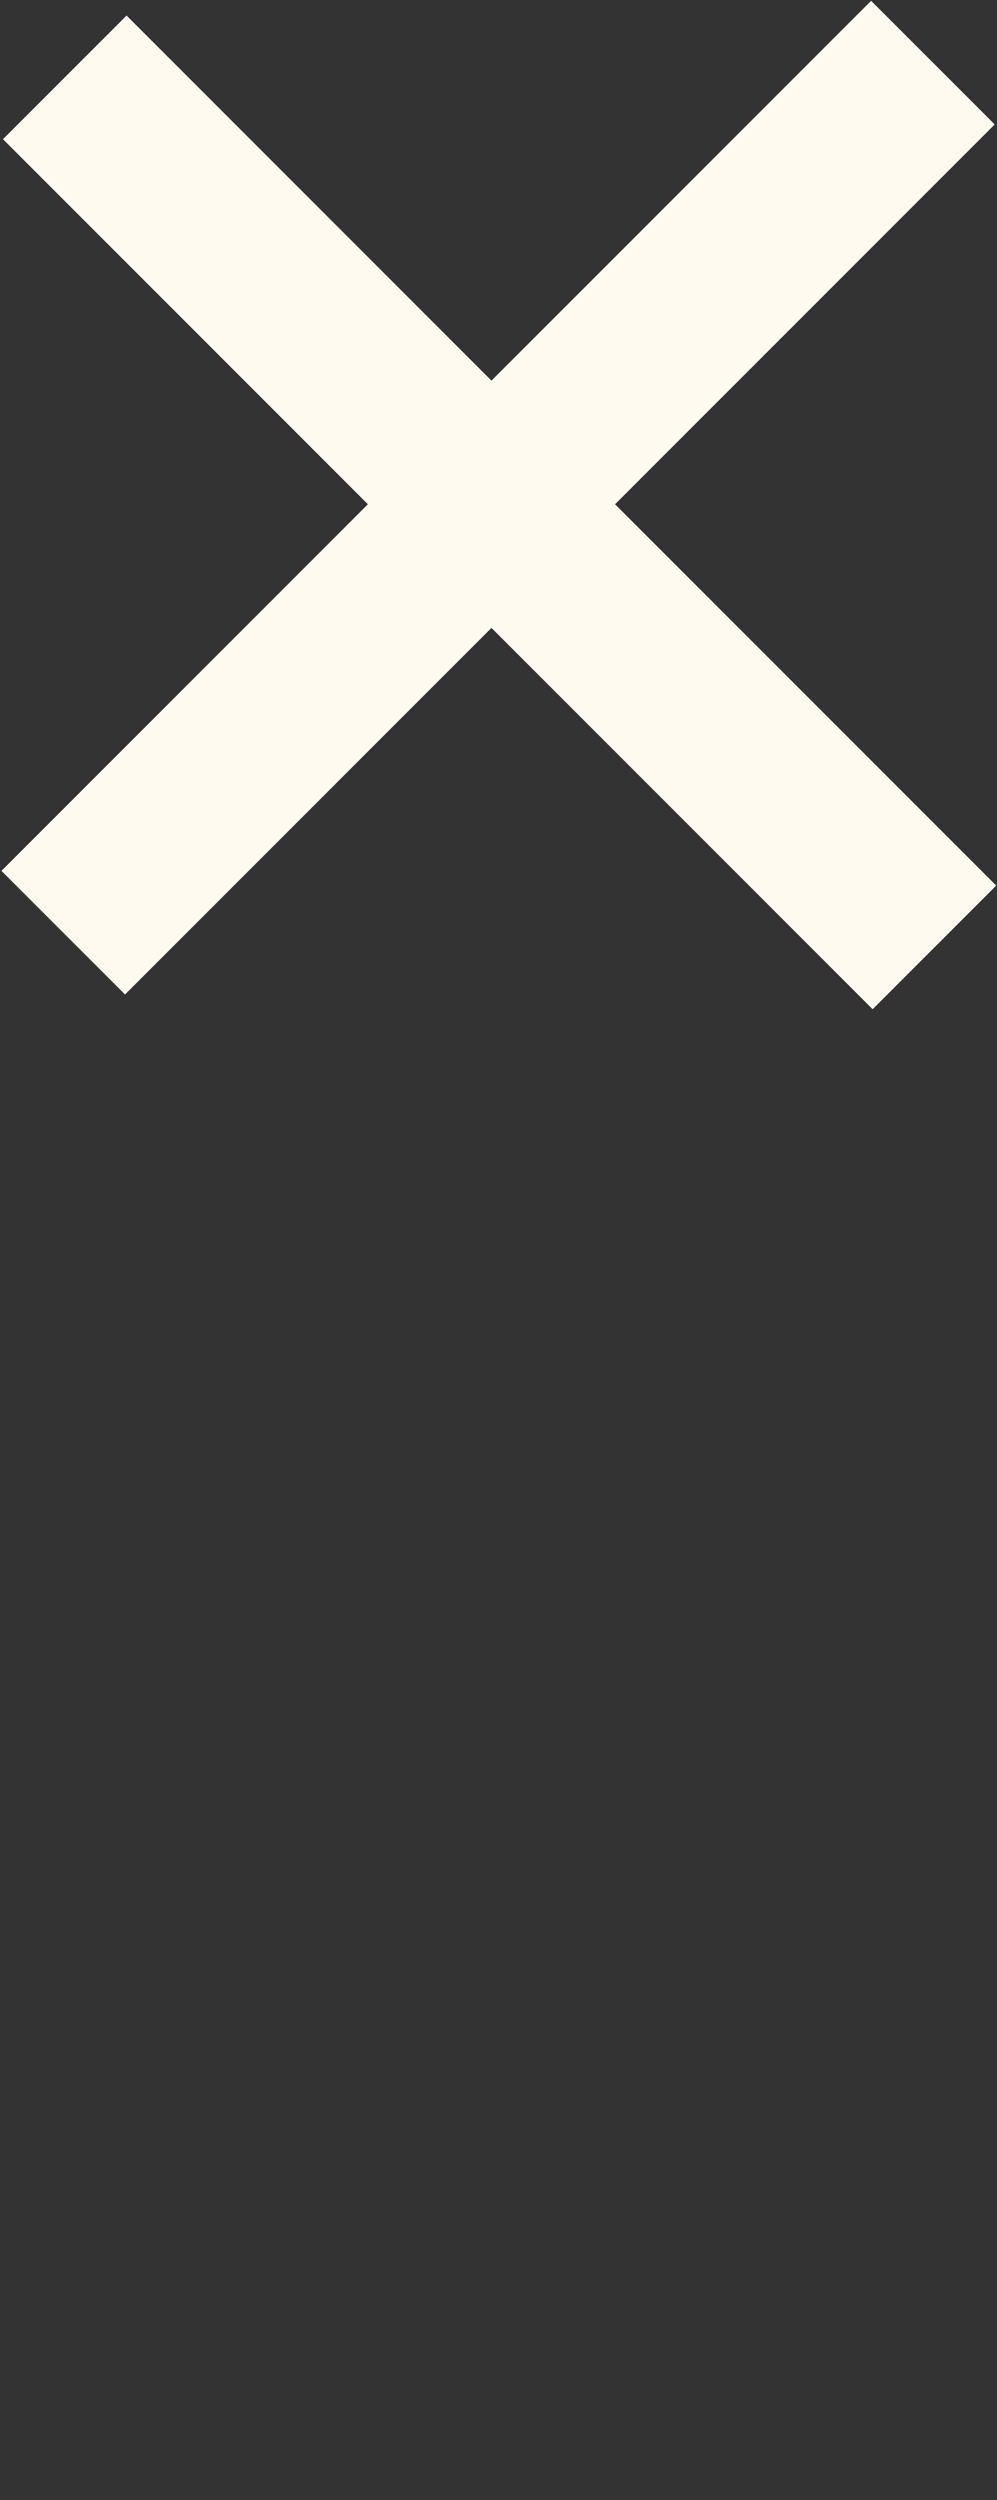 <svg version="1.1"
	 xmlns="http://www.w3.org/2000/svg" xmlns:xlink="http://www.w3.org/1999/xlink" xmlns:a="http://ns.adobe.com/AdobeSVGViewerExtensions/3.0/"
	 x="0px" y="0px" width="15.4px" height="38.6px" viewBox="0 0 15.4 38.6" enable-background="new 0 0 15.4 38.6"
	 xml:space="preserve">
<rect x="0" y="0" width="15.4" height="38.6" fill="#333333" stroke="none"/>
<defs>
</defs>
<g class="start">
	<g>
		
			<rect x="-1.8" y="6.5" transform="matrix(-0.707 -0.707 0.707 -0.707 7.611 18.905)" fill="#fffaef" width="19" height="2.7"/>
	</g>
	<g>
		
			<rect x="-1.8" y="6.3" transform="matrix(0.707 -0.707 0.707 0.707 -3.159 7.719)" fill="#fffaef" width="19" height="2.7"/>
	</g>
</g>
</svg>
